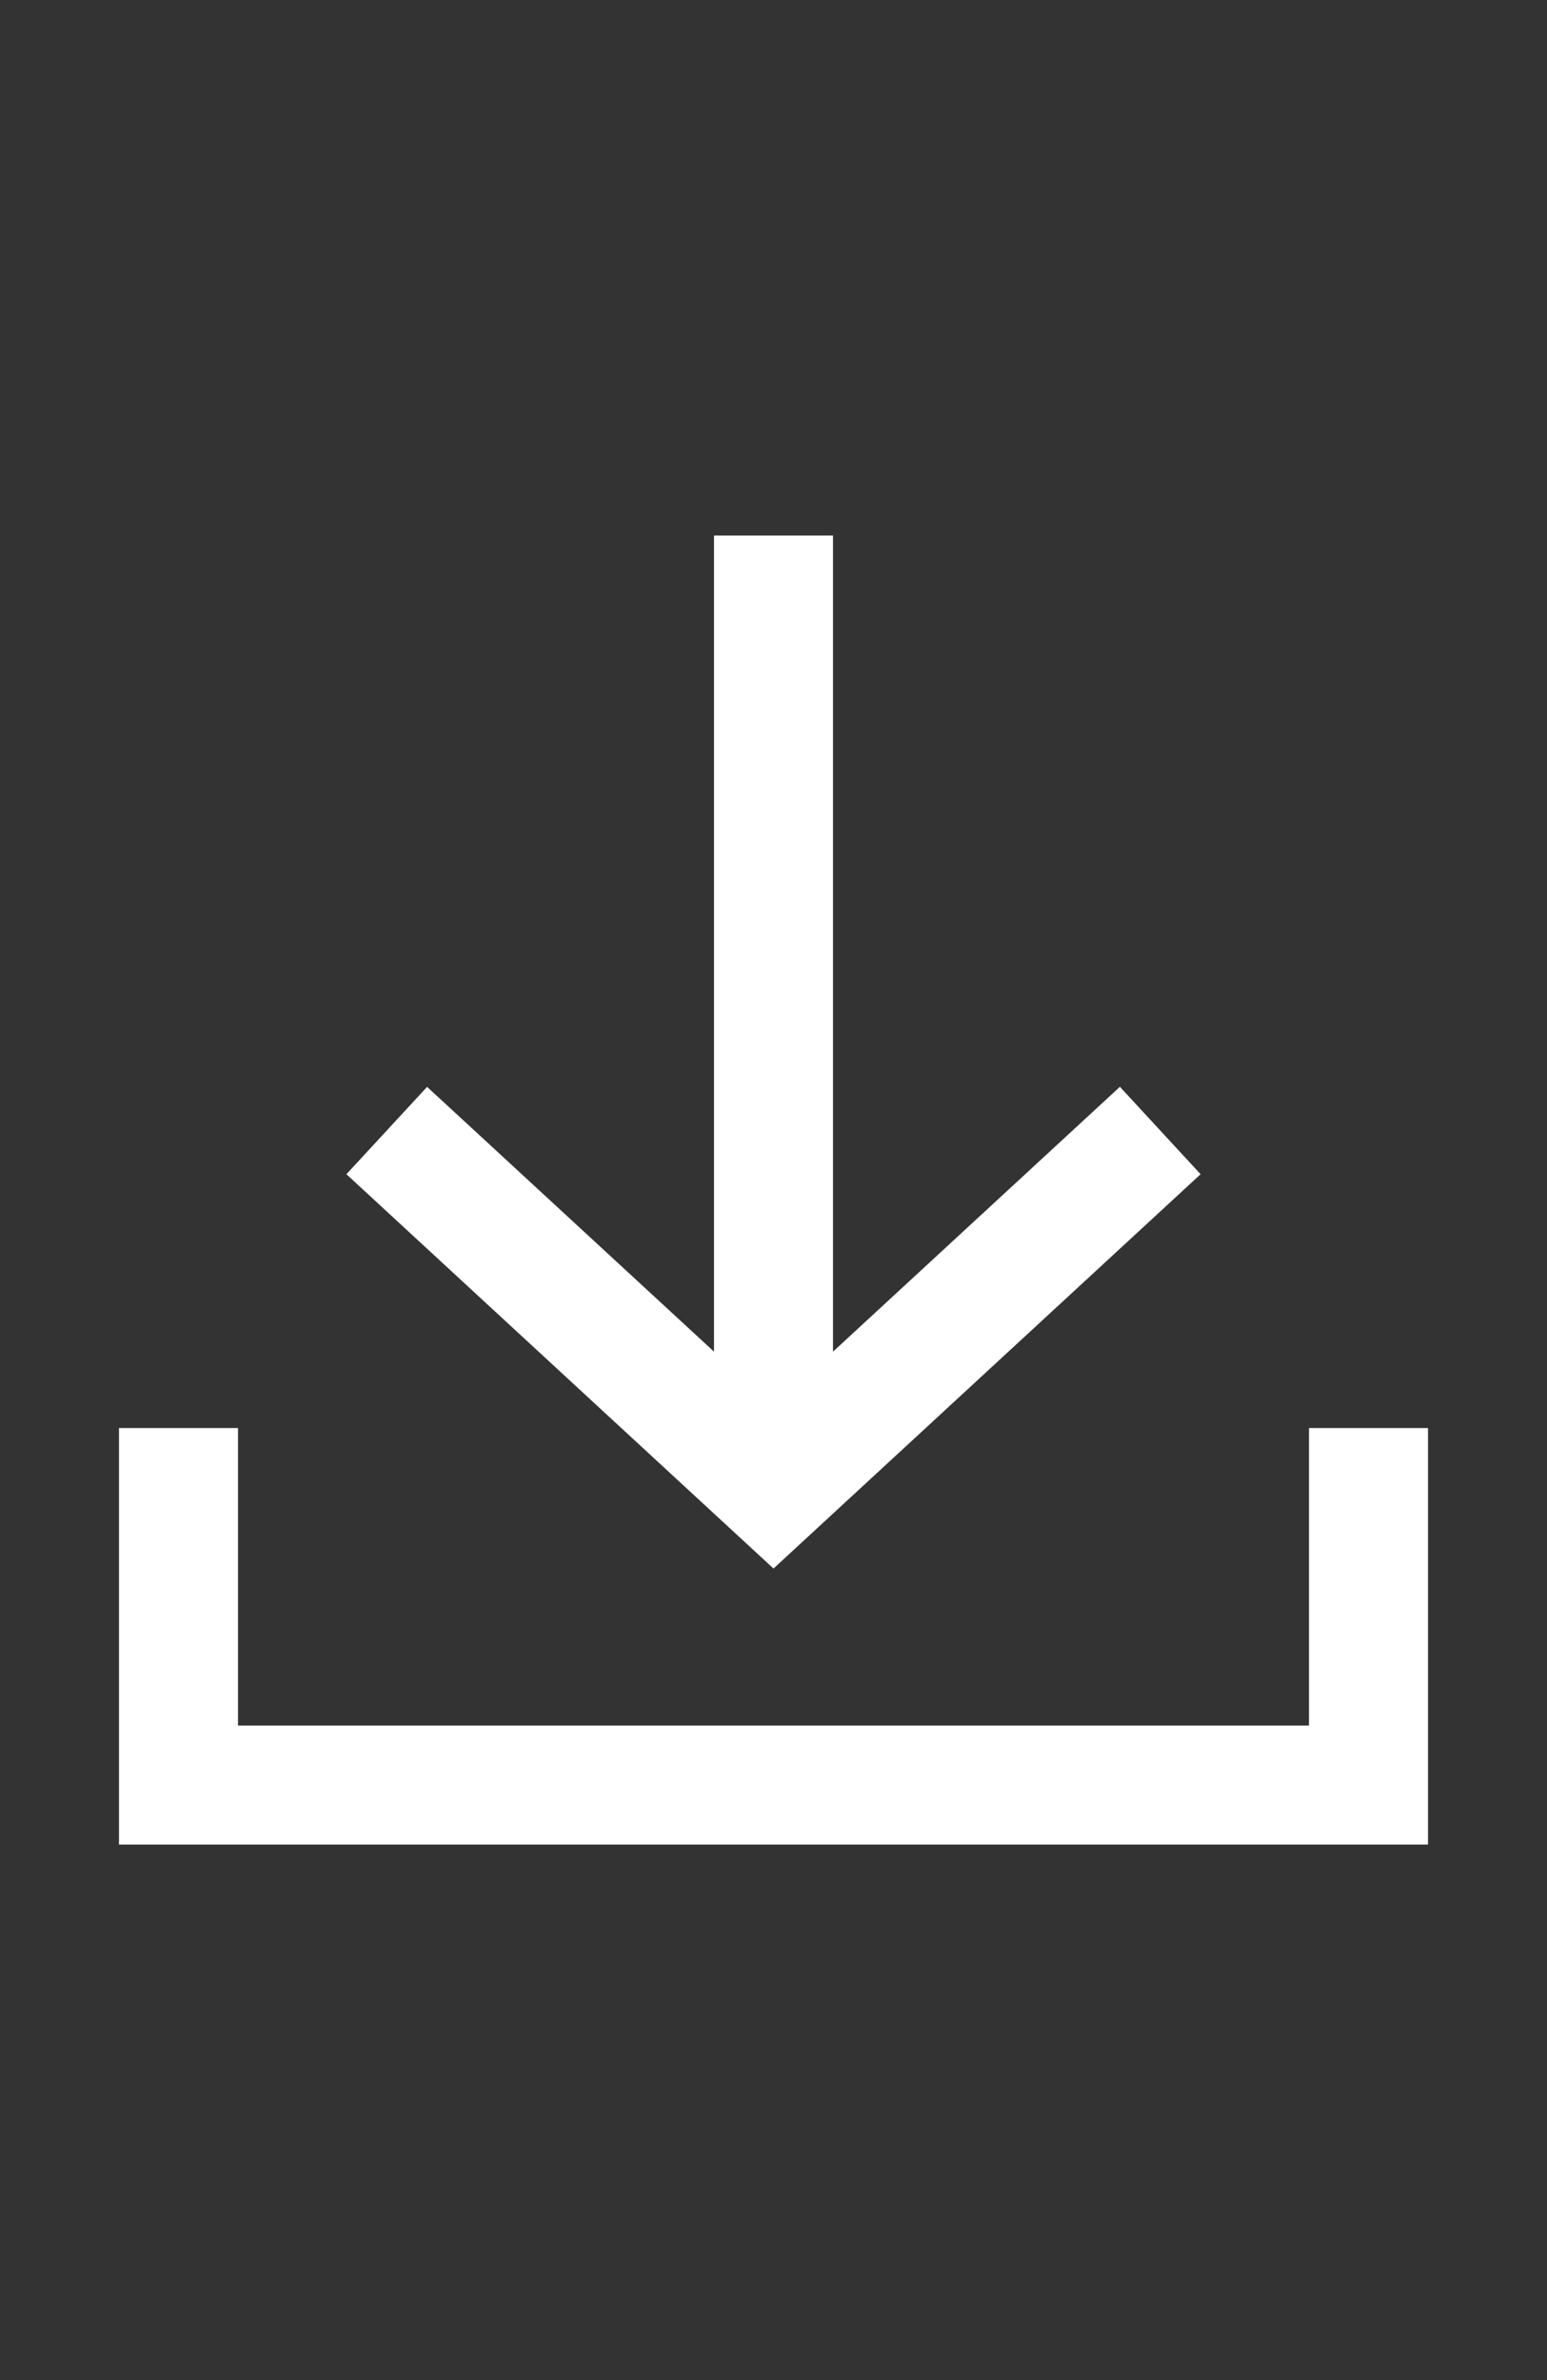 <?xml version="1.0" encoding="UTF-8"?>
<svg width="26px" height="40px" viewBox="0 0 26 40" version="1.1" xmlns="http://www.w3.org/2000/svg" xmlns:xlink="http://www.w3.org/1999/xlink">
    <rect x="0" y="0" width="26" height="40" fill="#333333" stroke="none"/>
    <title>ic-nav-receive-active</title>
    <g id="Page-1" stroke="none" stroke-width="1" fill="none" fill-rule="evenodd">
        <g id="ic-nav-receive-active">
            <rect id="Rectangle-Copy-37" x="1" y="0" width="24" height="40"></rect>
            <g transform="translate(0, 7)">
                <polygon id="Rectangle_4413" points="0 0 26 0 26 26 0 26"></polygon>
                <g id="Group_8987" transform="translate(2, 2)" fill="#FFFFFF" fill-rule="nonzero">
                    <g id="Group_8986">
                        <polygon id="Path_18953" points="18.178 10.734 16.822 9.265 12 13.716 12 0 10 0 10 13.716 5.178 9.266 3.822 10.734 11 17.361"></polygon>
                        <polygon id="Path_18954" points="20 15 20 20 2 20 2 15 0 15 0 22 22 22 22 15"></polygon>
                    </g>
                </g>
            </g>
        </g>
    </g>
</svg>